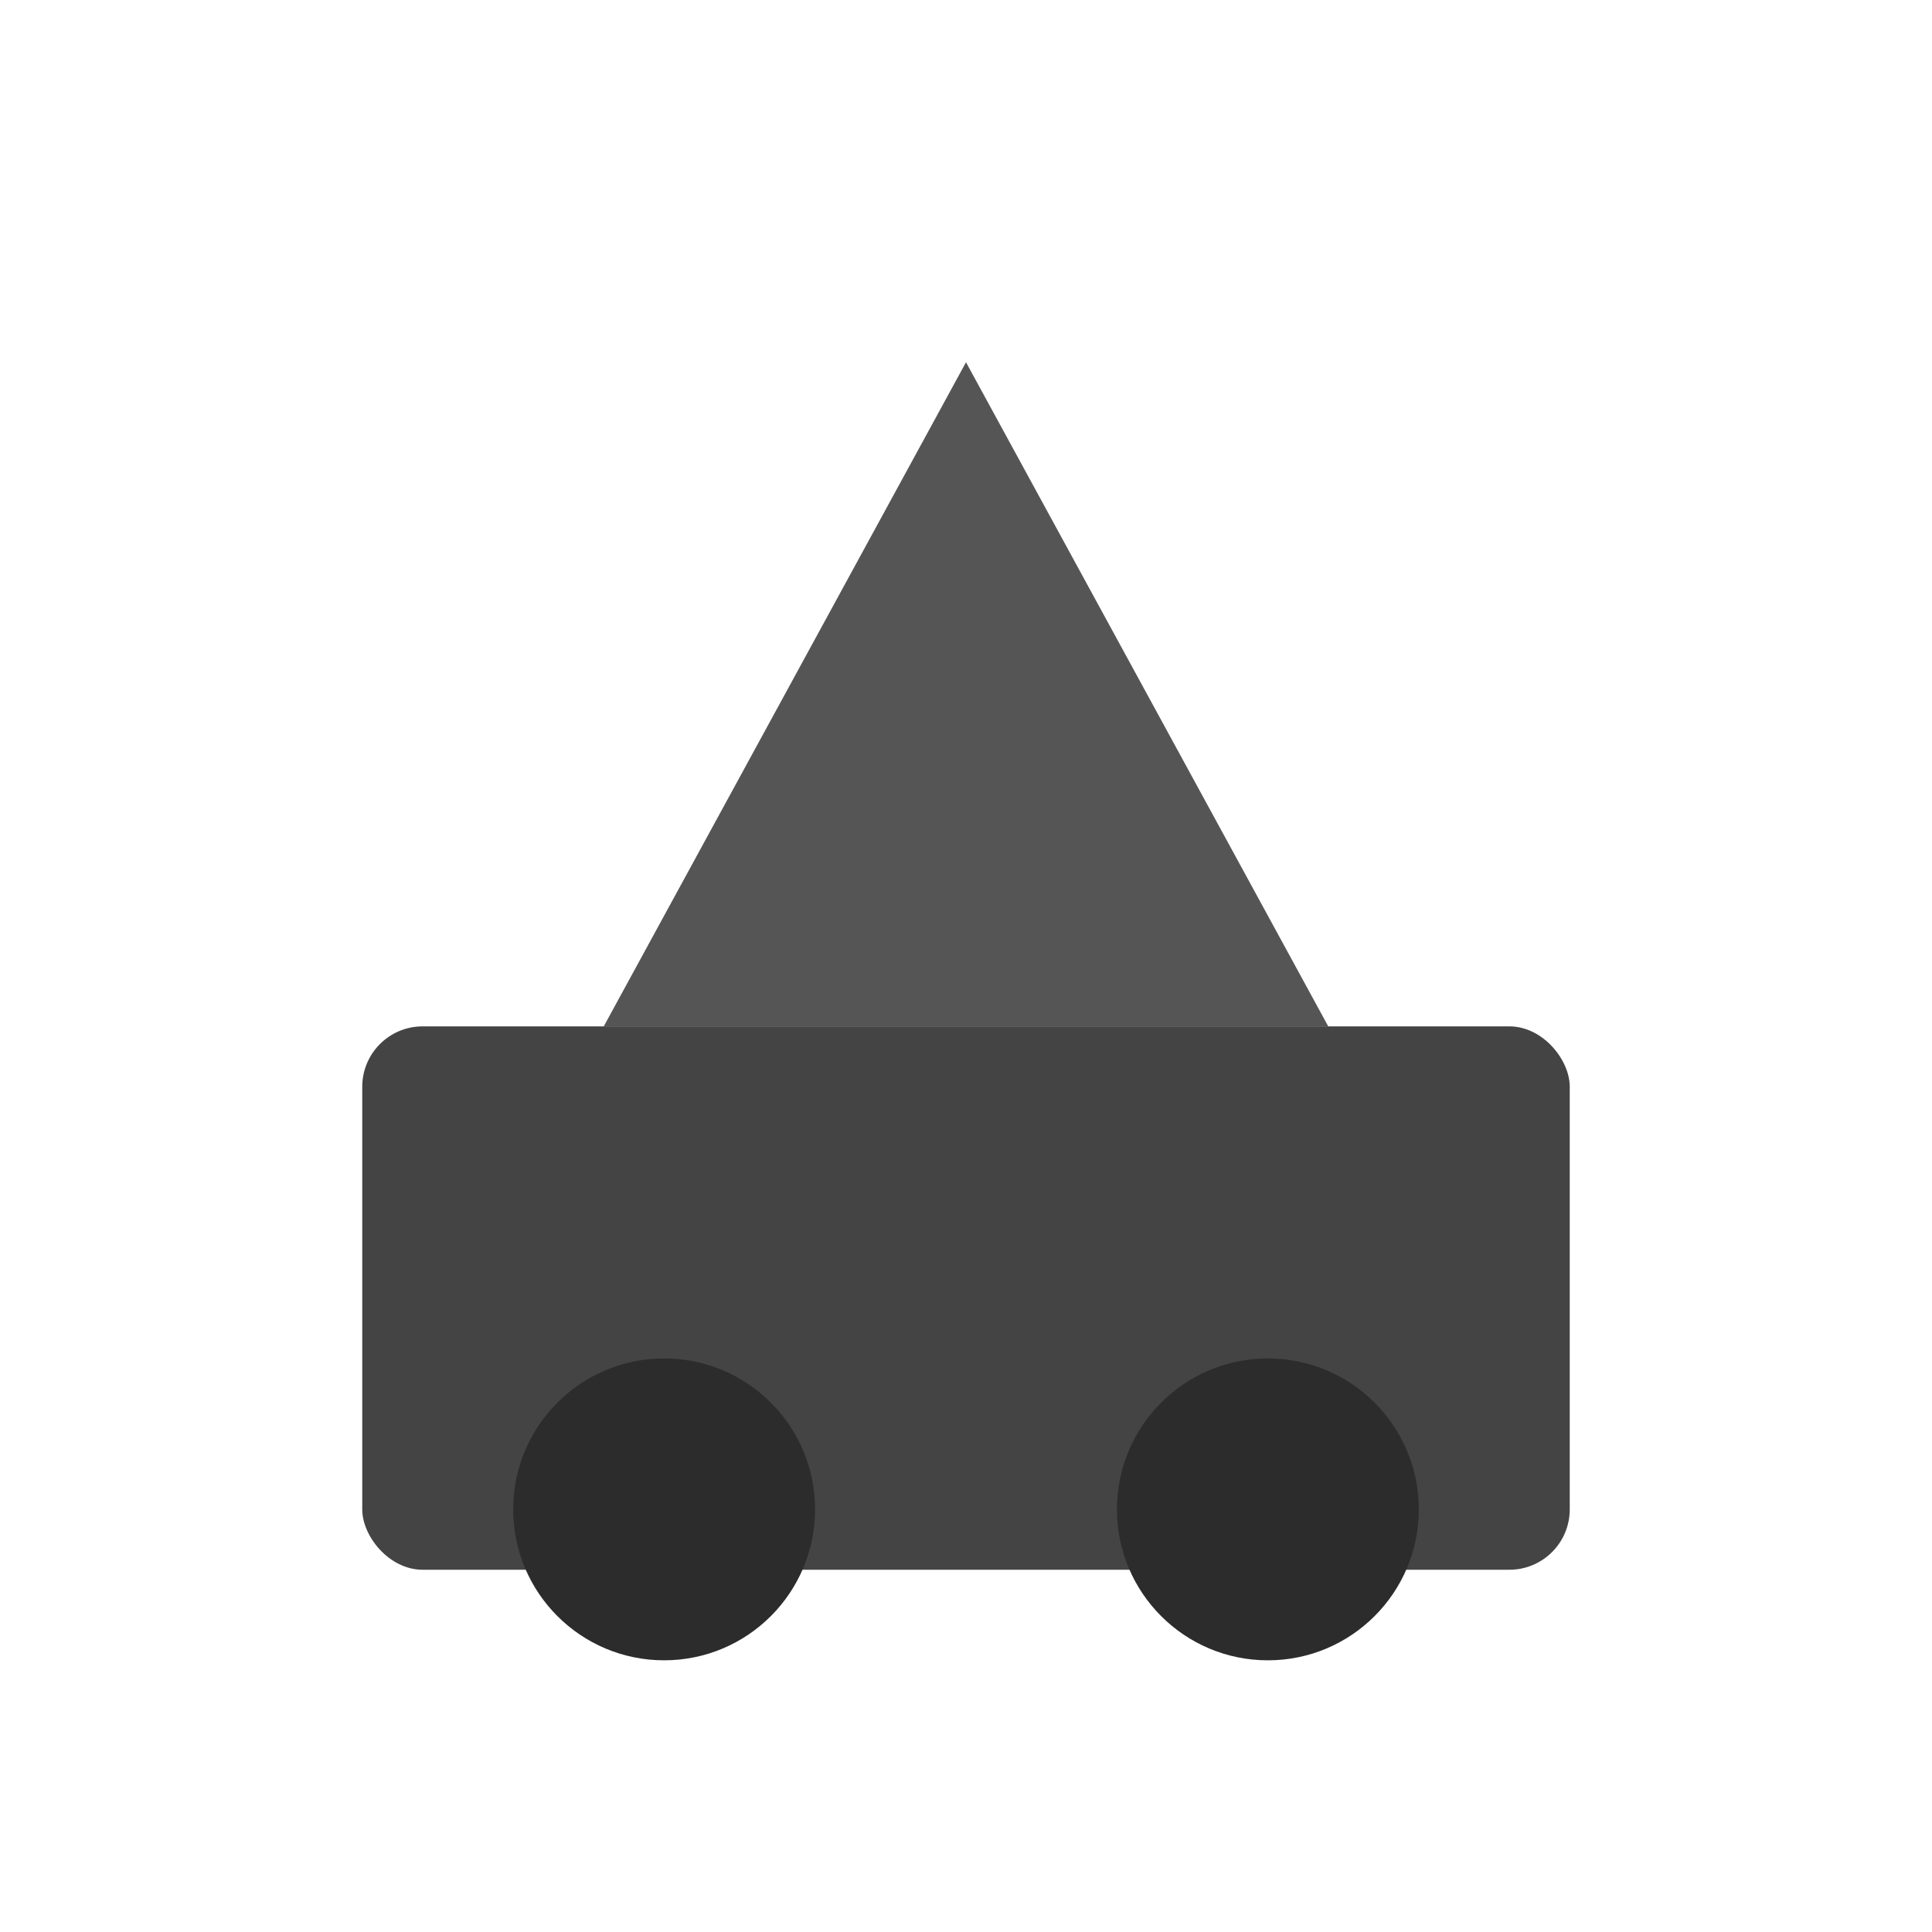 <svg xmlns="http://www.w3.org/2000/svg" viewBox="0 0 64 64">
  <rect x="12" y="34" width="40" height="18" rx="2" fill="#444"/>
  <polygon points="20,34 32,12 44,34" fill="#555"/>
  <circle cx="22" cy="50" r="5" fill="#2c2c2c"/>
  <circle cx="42" cy="50" r="5" fill="#2c2c2c"/>
</svg>
